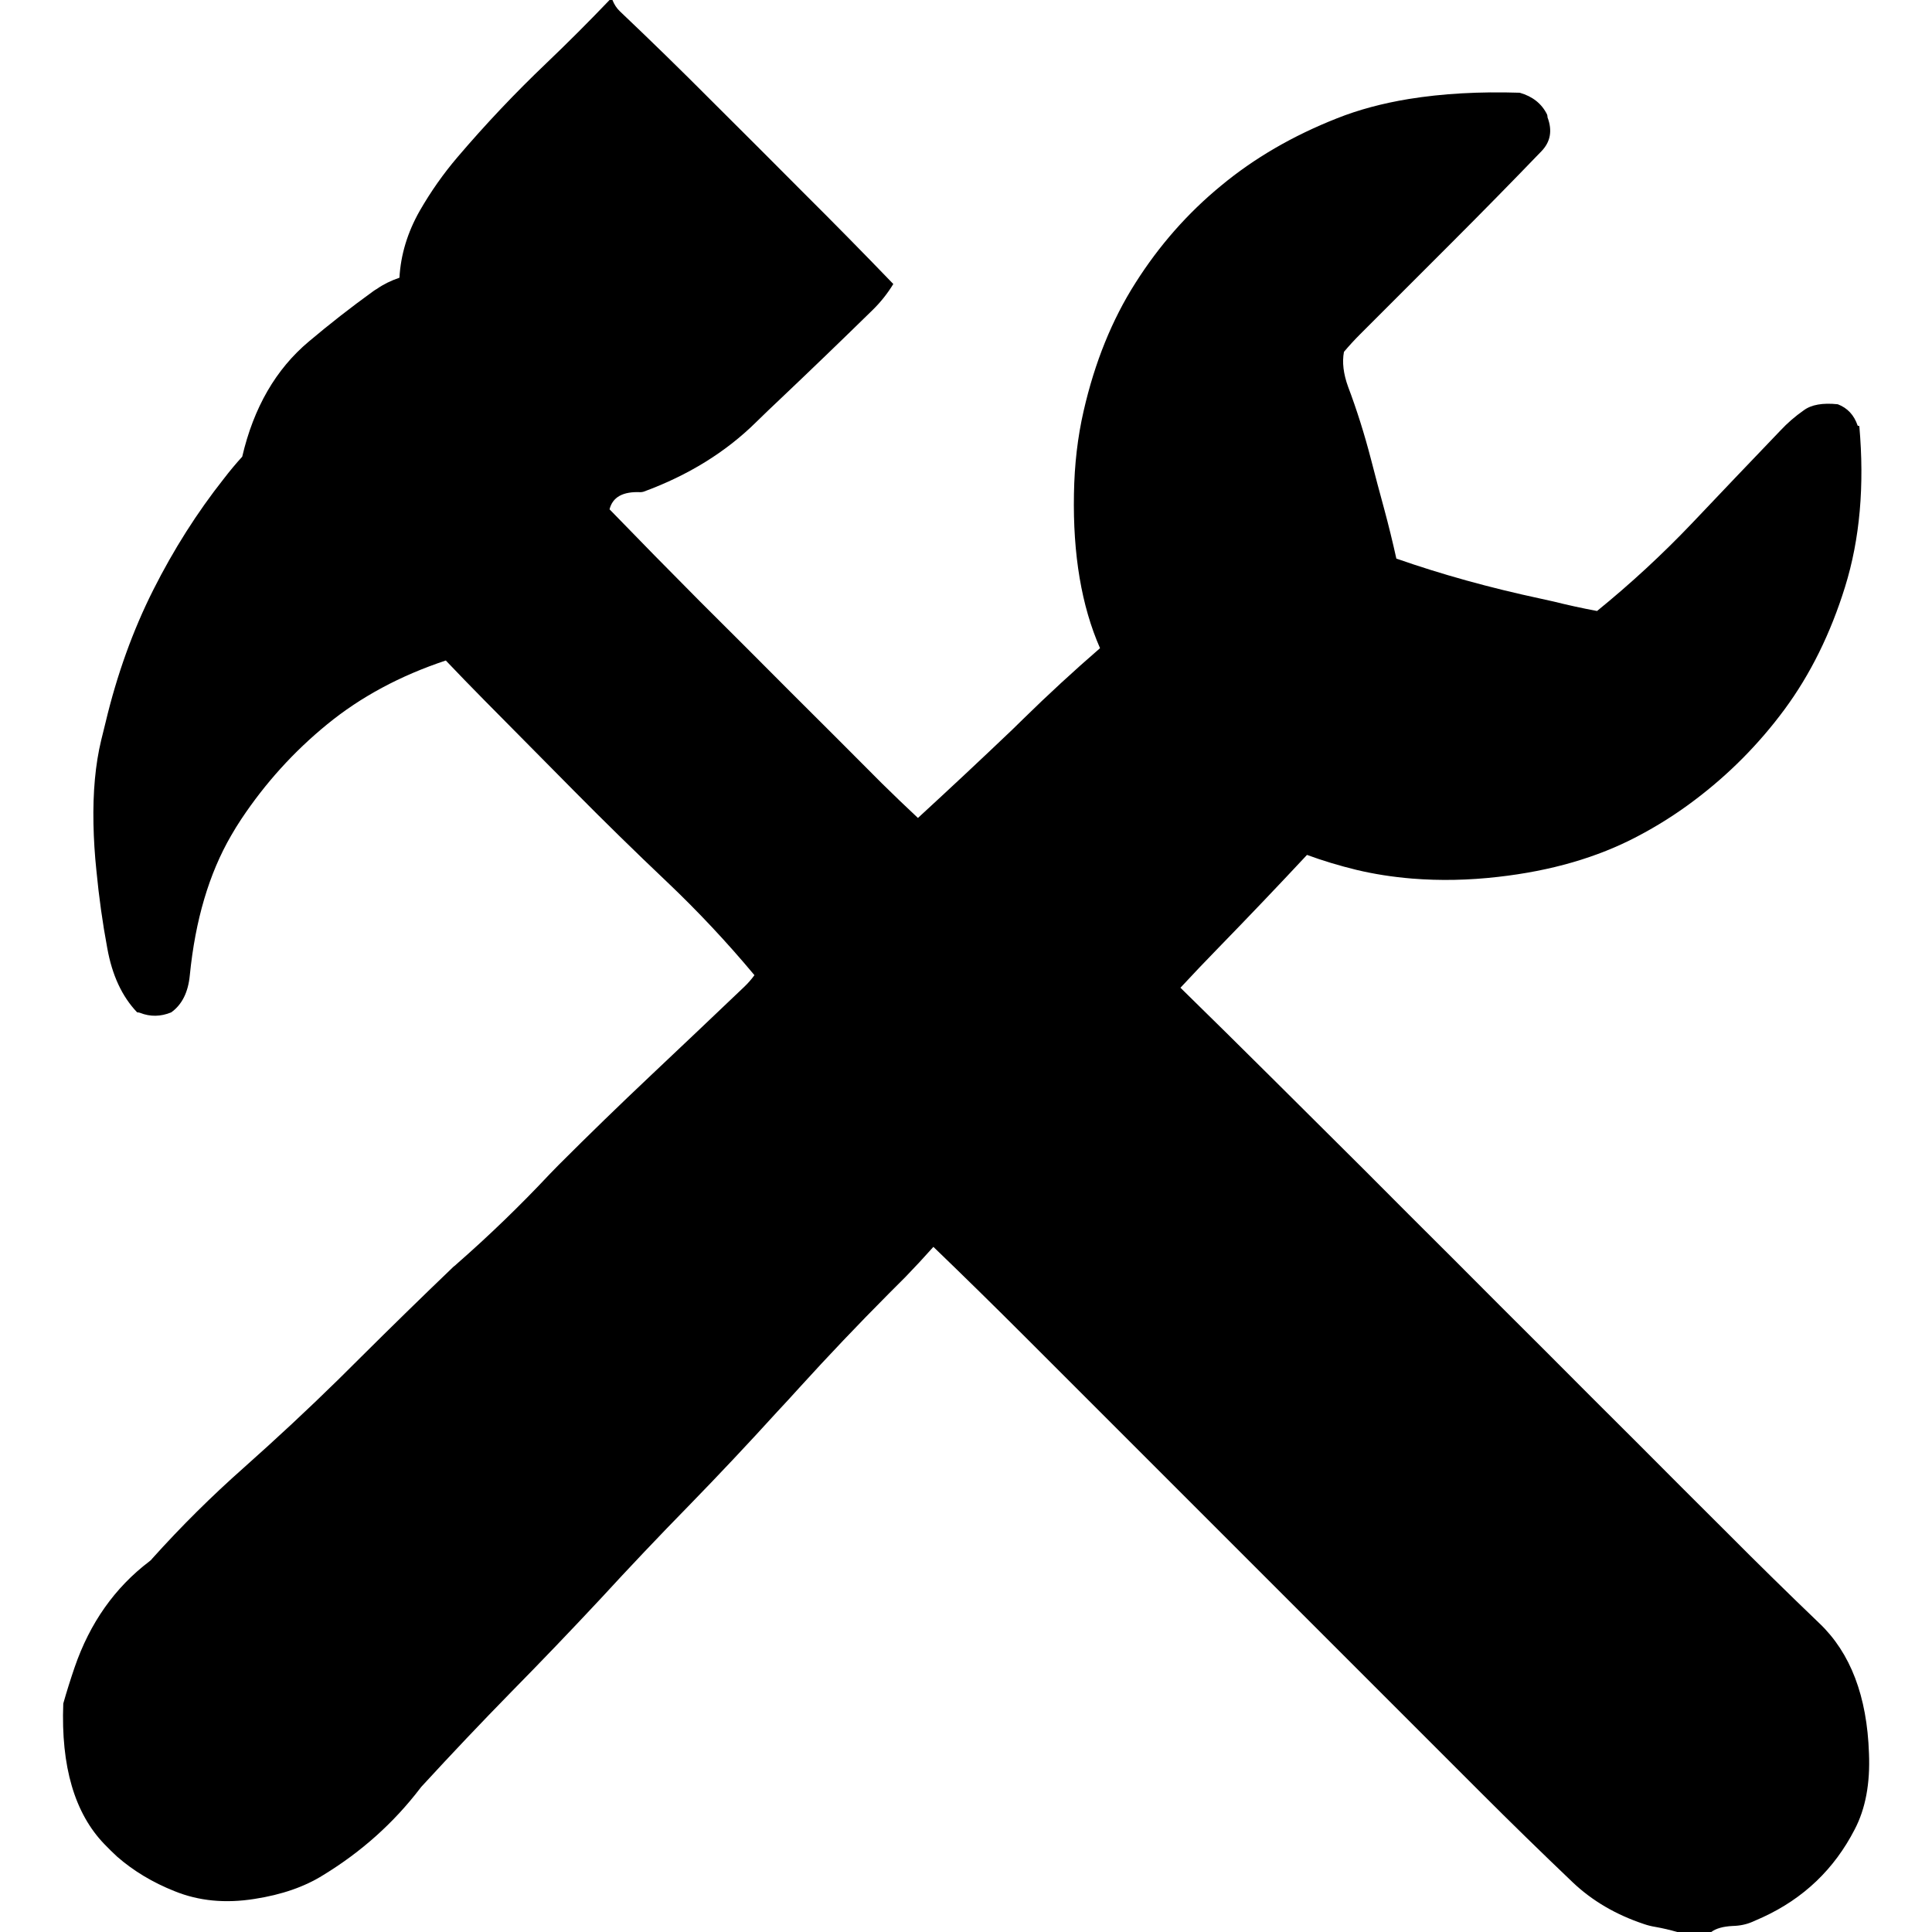 
<svg xmlns="http://www.w3.org/2000/svg" version="1.1" xmlns:xlink="http://www.w3.org/1999/xlink" preserveAspectRatio="none" x="0px" y="0px" width="400px" height="400px" viewBox="0 0 400 400">
<defs>
<g id="Layer0_0_FILL">
<path fill="#000000" stroke="none" d="
M 384.95 88.2
Q 384.65 88.2 384.6 88.1 383.5 84.85 380.5 83.7 375.8 83.2 373.45 84.95 370.8 86.8 368.65 89.1 359.4 98.75 350.25 108.4 341.05 118.05 330.65 126.5 326.1 125.65 321.7 124.55 320.2 124.2 319 123.95 303.1 120.55 289.1 115.65 287.95 110.45 286.6 105.45 285.15 100.15 283.85 95.1 281.8 87.2 279.1 80.05 277.65 76.05 278.25 72.85 279.85 70.95 281.6 69.2 291.05 59.75 300.45 50.35 309.9 40.9 319.15 31.3 321.95 28.4 320.4 24.3 320.4 23.95 320.3 23.7 318.65 20.35 314.65 19.2 302.15 18.8 291.65 20.5 283.45 21.85 276.8 24.5 263.1 29.9 252.8 38.45 242.45 46.95 235.1 58.55 227.8 70 224.35 85.1 222.5 93.15 222.35 102.25 222 121.1 227.75 134.2 219.55 141.3 211.8 148.9 210.7 150 209.55 151.1 199.9 160.3 190.05 169.35 186.25 165.8 182.55 162.15 173.15 152.7 163.7 143.3 154.3 133.85 144.85 124.45 135.45 115 126.2 105.45 127.15 101.65 132.6 101.9 132.9 101.9 133.25 101.8 147.15 96.7 156.6 87.35 159.05 84.95 161.5 82.65 171.2 73.45 180.7 64.15 183.15 61.75 184.95 58.8 175.7 49.2 166.25 39.8 156.85 30.35 147.4 20.95 138 11.5 128.35 2.35 127.35 1.4 126.8 0 126.5 0 126.2 0 119.8 6.7 113.1 13.1 103.45 22.3 94.75 32.5 90.35 37.65 86.9 43.65 83.1 50.35 82.7 57.5 80.05 58.4 78.05 59.8 77.6 60.05 77.2 60.35 70.35 65.3 63.95 70.7 53.7 79.3 50.15 94.55 48.15 96.75 46.35 99.1 38.05 109.6 31.75 122.1 25.4 134.7 21.85 149.6 21.4 151.45 20.95 153.25 19.15 160.7 19.35 170.6 19.45 175.4 19.95 180.15 20.75 188.5 22.2 196.25 23.7 204.7 28.4 209.6 28.75 209.6 29 209.7 32.15 210.95 35.45 209.6 38.8 207.2 39.3 201.9 41 184.8 47.85 173 48.85 171.25 49.95 169.6 57.4 158.4 67.75 149.95 78.15 141.45 92.3 136.75 96.2 140.85 100.15 144.85 109.55 154.35 118.9 163.8 128.3 173.3 137.95 182.45 147.65 191.65 156.2 201.9 155.25 203.2 154.1 204.3 144.45 213.5 134.75 222.65 125.05 231.8 115.65 241.2 114.65 242.2 113.75 243.15 104.6 252.9 94.55 261.7 94.25 262 93.9 262.25 84.25 271.5 74.8 280.9 65.4 290.35 55.5 299.35 53 301.6 50.5 303.85 40.5 312.7 31.55 322.65 31.3 323 30.95 323.25 20.2 331.4 15.45 345.2 14.15 349 13.1 352.7 12.35 372.25 21.65 381.85 22.9 383.15 24.25 384.4 29.35 388.85 36.15 391.55 43.65 394.6 52.7 393.15 61.15 391.85 66.95 388.2 78.75 381 86.95 370.3 87.2 369.95 87.5 369.65 96.55 359.8 105.85 350.3 115.2 340.8 124.3 331.05 133.35 321.2 142.65 311.7 151.95 302.15 160.95 292.25 163.25 289.8 165.5 287.3 174.5 277.4 183.9 267.95 185.65 266.2 187.4 264.45 190.4 261.35 193.25 258.15 202.85 267.4 212.3 276.85 221.7 286.25 231.15 295.7 240.55 305.1 250 314.55 259.4 323.95 268.85 333.4 278.25 342.8 287.7 352.25 297.1 361.65 306.55 371.1 315.95 380.5 325.6 389.7 331.65 395.45 340.35 398.35 341.5 398.75 342.75 398.95 345 399.35 347.25 400 350.45 400 353.65 400 353.95 400 354.3 400 355.75 398.9 358.75 398.75 360.95 398.7 362.8 397.9 363.85 397.45 364.95 396.95 377.65 391.1 384 378.75 387.35 372.35 386.95 363 386.35 345.3 376.7 336.1 367.05 326.85 357.65 317.4 348.2 308 338.8 298.55 329.35 289.15 319.95 279.7 310.5 270.3 301.1 260.85 291.65 251.45 282.25 242 272.8 232.6 263.35 223.2 253.9 213.8 244.4 204.5 248.25 200.35 252.2 196.3 261.5 186.75 270.6 177 275.5 178.8 280.85 180.1 286.3 181.4 292.35 181.9 301.05 182.6 310.15 181.55 326.6 179.7 338.95 173.2 345.25 169.9 350.8 165.7 361.5 157.65 369.45 146.9 377.5 136 382 121.5 386.6 106.7 384.95 88.2 Z"/>
</g>
</defs>

<g transform="matrix( 1, 0, 0, 1, 0,0) ">
<use xlink:href="#Layer0_0_FILL"/>
</g>
</svg>
